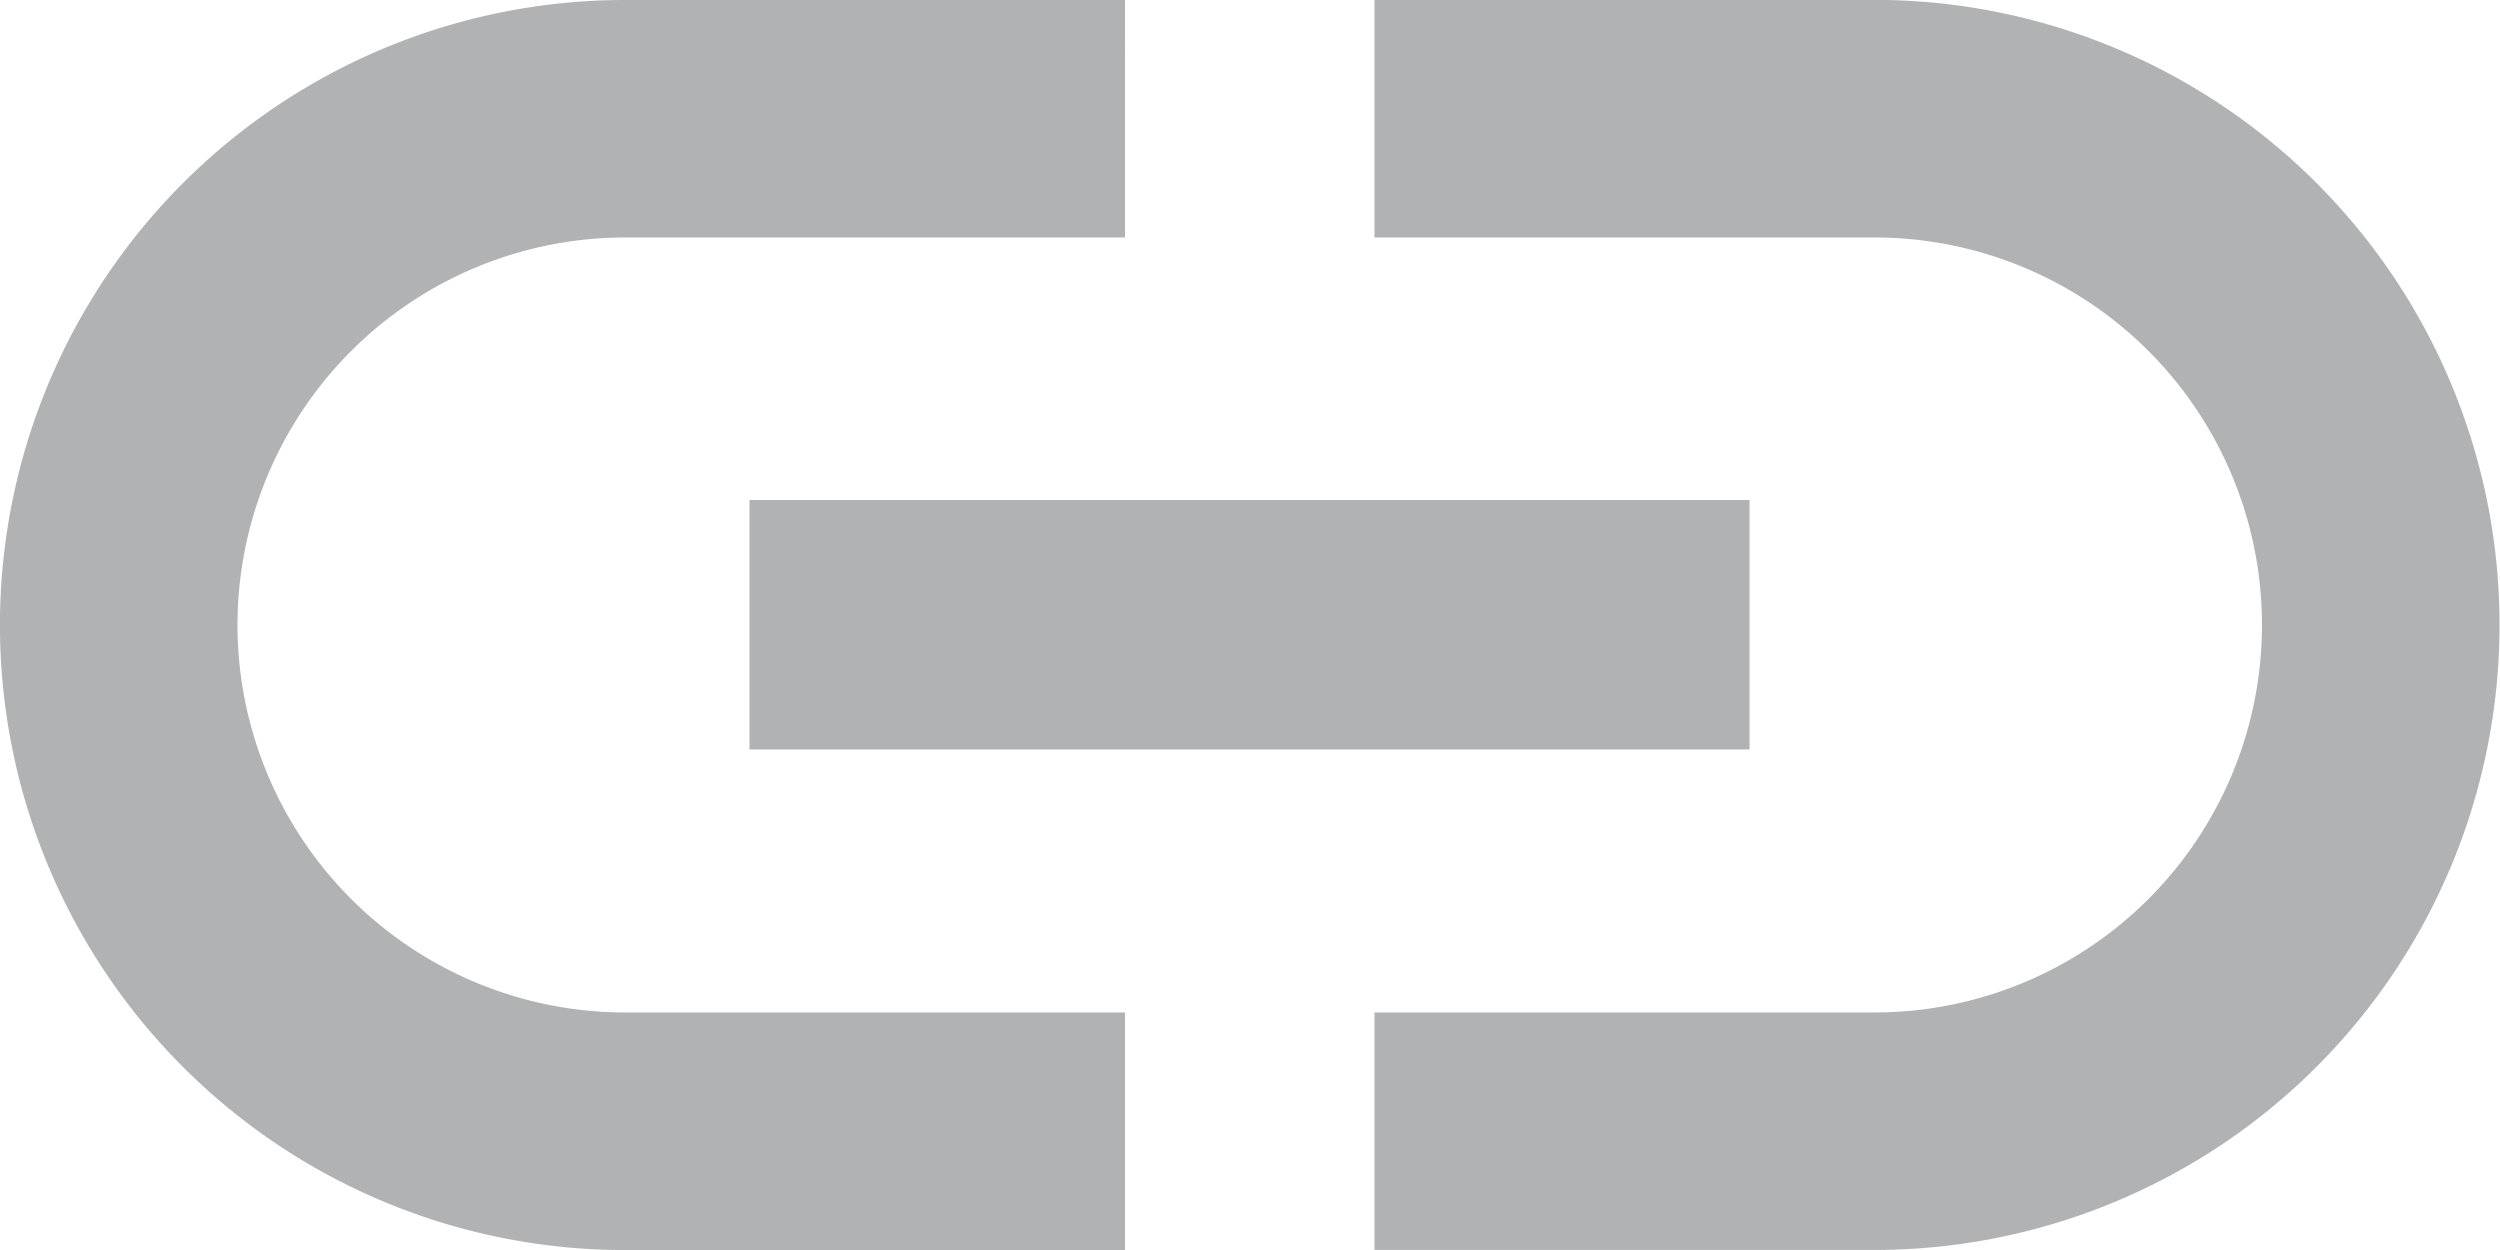 <svg xmlns="http://www.w3.org/2000/svg" width="23.349" height="11.675" viewBox="0 0 23.349 11.675">
  <path id="Icon_material-link" data-name="Icon material-link" d="M5.218,16.337a3.622,3.622,0,0,1,3.619-3.619h4.67V10.5H8.837a5.837,5.837,0,1,0,0,11.675h4.67V19.956H8.837A3.622,3.622,0,0,1,5.218,16.337ZM10,17.5h9.34V15.17H10Zm10.507-7h-4.67v2.218h4.67a3.619,3.619,0,1,1,0,7.238h-4.67v2.218h4.67a5.837,5.837,0,1,0,0-11.675Z" transform="translate(-3 -10.5)" fill="#b1b2b4"/>
</svg>
